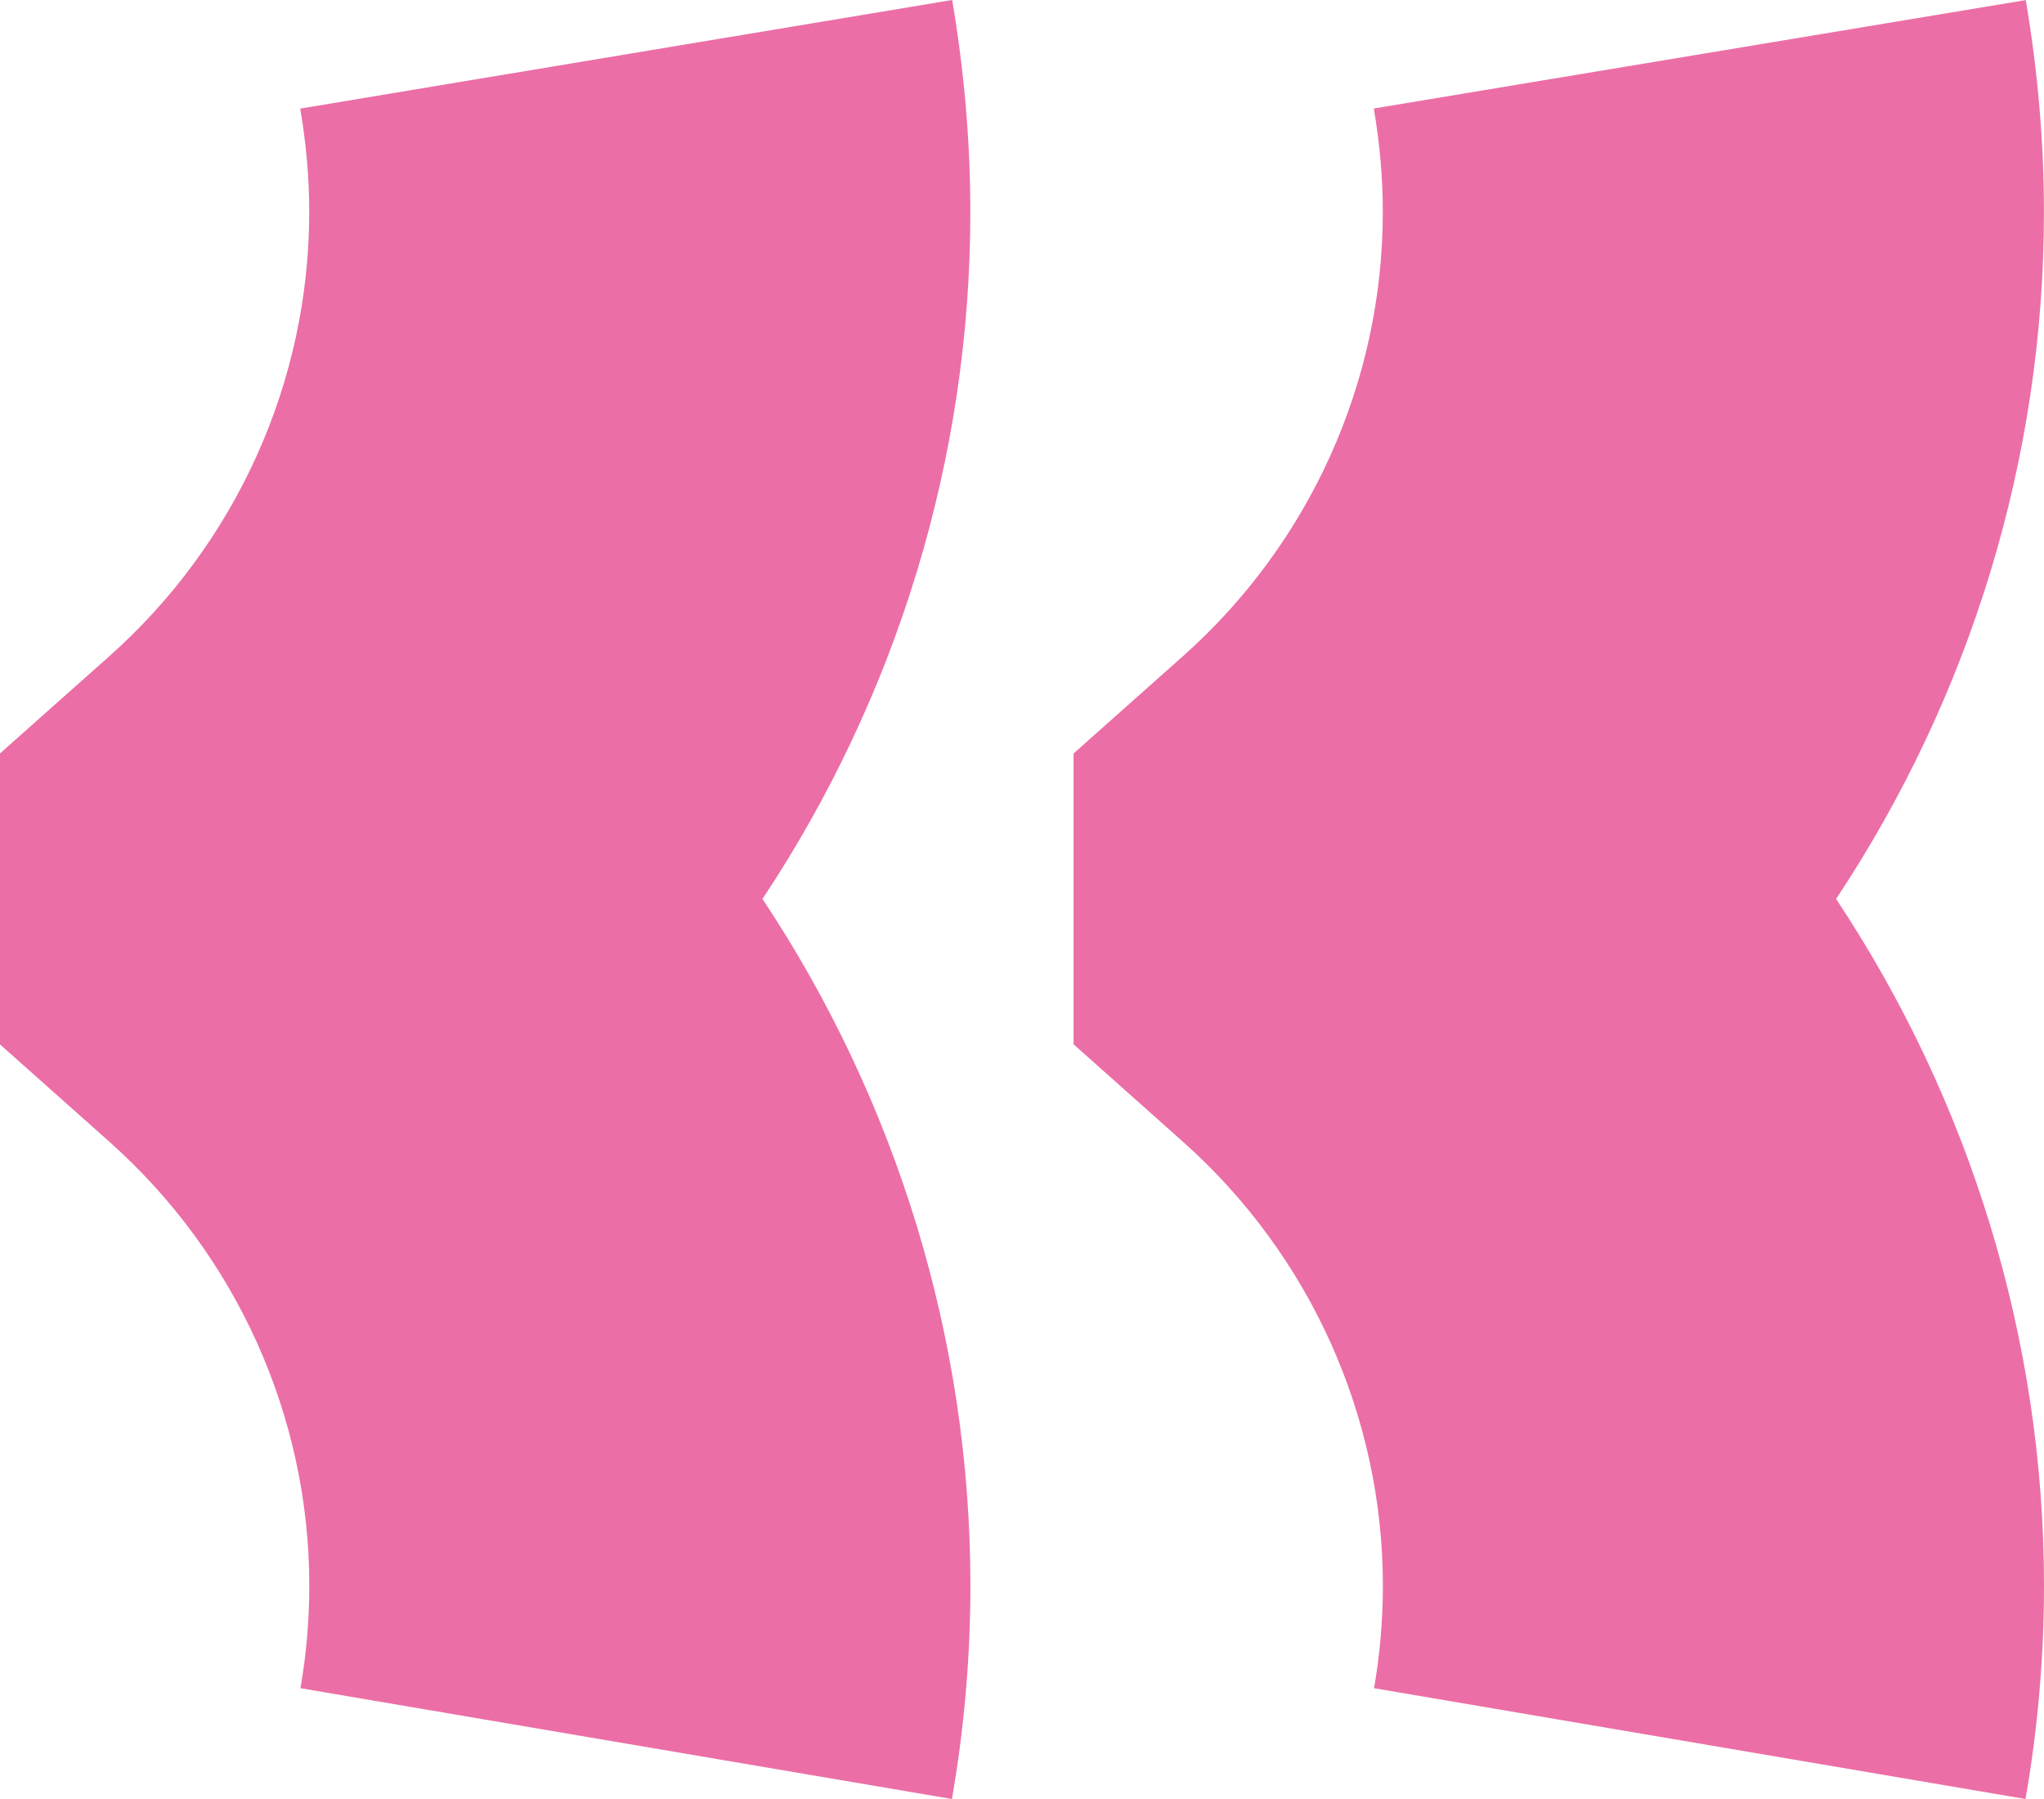 <svg width="25" height="22" viewBox="0 0 25 22" fill="none" xmlns="http://www.w3.org/2000/svg">
<g clip-path="url(#clip0_237_307)">
<path d="M11.643 22L3.675 20.645C3.747 20.231 3.783 19.809 3.783 19.39C3.783 17.323 2.892 15.345 1.337 13.962L0 12.772L0 9.214L1.338 8.024C2.892 6.642 3.782 4.663 3.782 2.596C3.783 2.184 3.746 1.76 3.672 1.328L11.646 0C11.794 0.873 11.869 1.748 11.868 2.601C11.868 5.605 10.967 8.522 9.326 10.993C10.968 13.465 11.869 16.383 11.869 19.389C11.869 20.261 11.793 21.14 11.643 22Z" fill="#EC6EA6"/>
<path d="M24.774 22L16.806 20.645C16.878 20.231 16.914 19.809 16.914 19.39C16.914 17.323 16.023 15.345 14.468 13.962L13.131 12.771V9.214L14.469 8.024C16.023 6.642 16.913 4.663 16.913 2.596C16.914 2.185 16.877 1.76 16.803 1.327L24.777 0.001C24.925 0.874 25 1.749 24.999 2.602C24.999 5.605 24.098 8.522 22.457 10.993C24.099 13.465 25 16.383 25 19.39C25 20.262 24.924 21.14 24.774 22Z" fill="#EC6EA6"/>
</g>
<defs>
<clipPath id="clip0_237_307">
<rect width="25" height="22" fill="white"/>
</clipPath>
</defs>
</svg>
